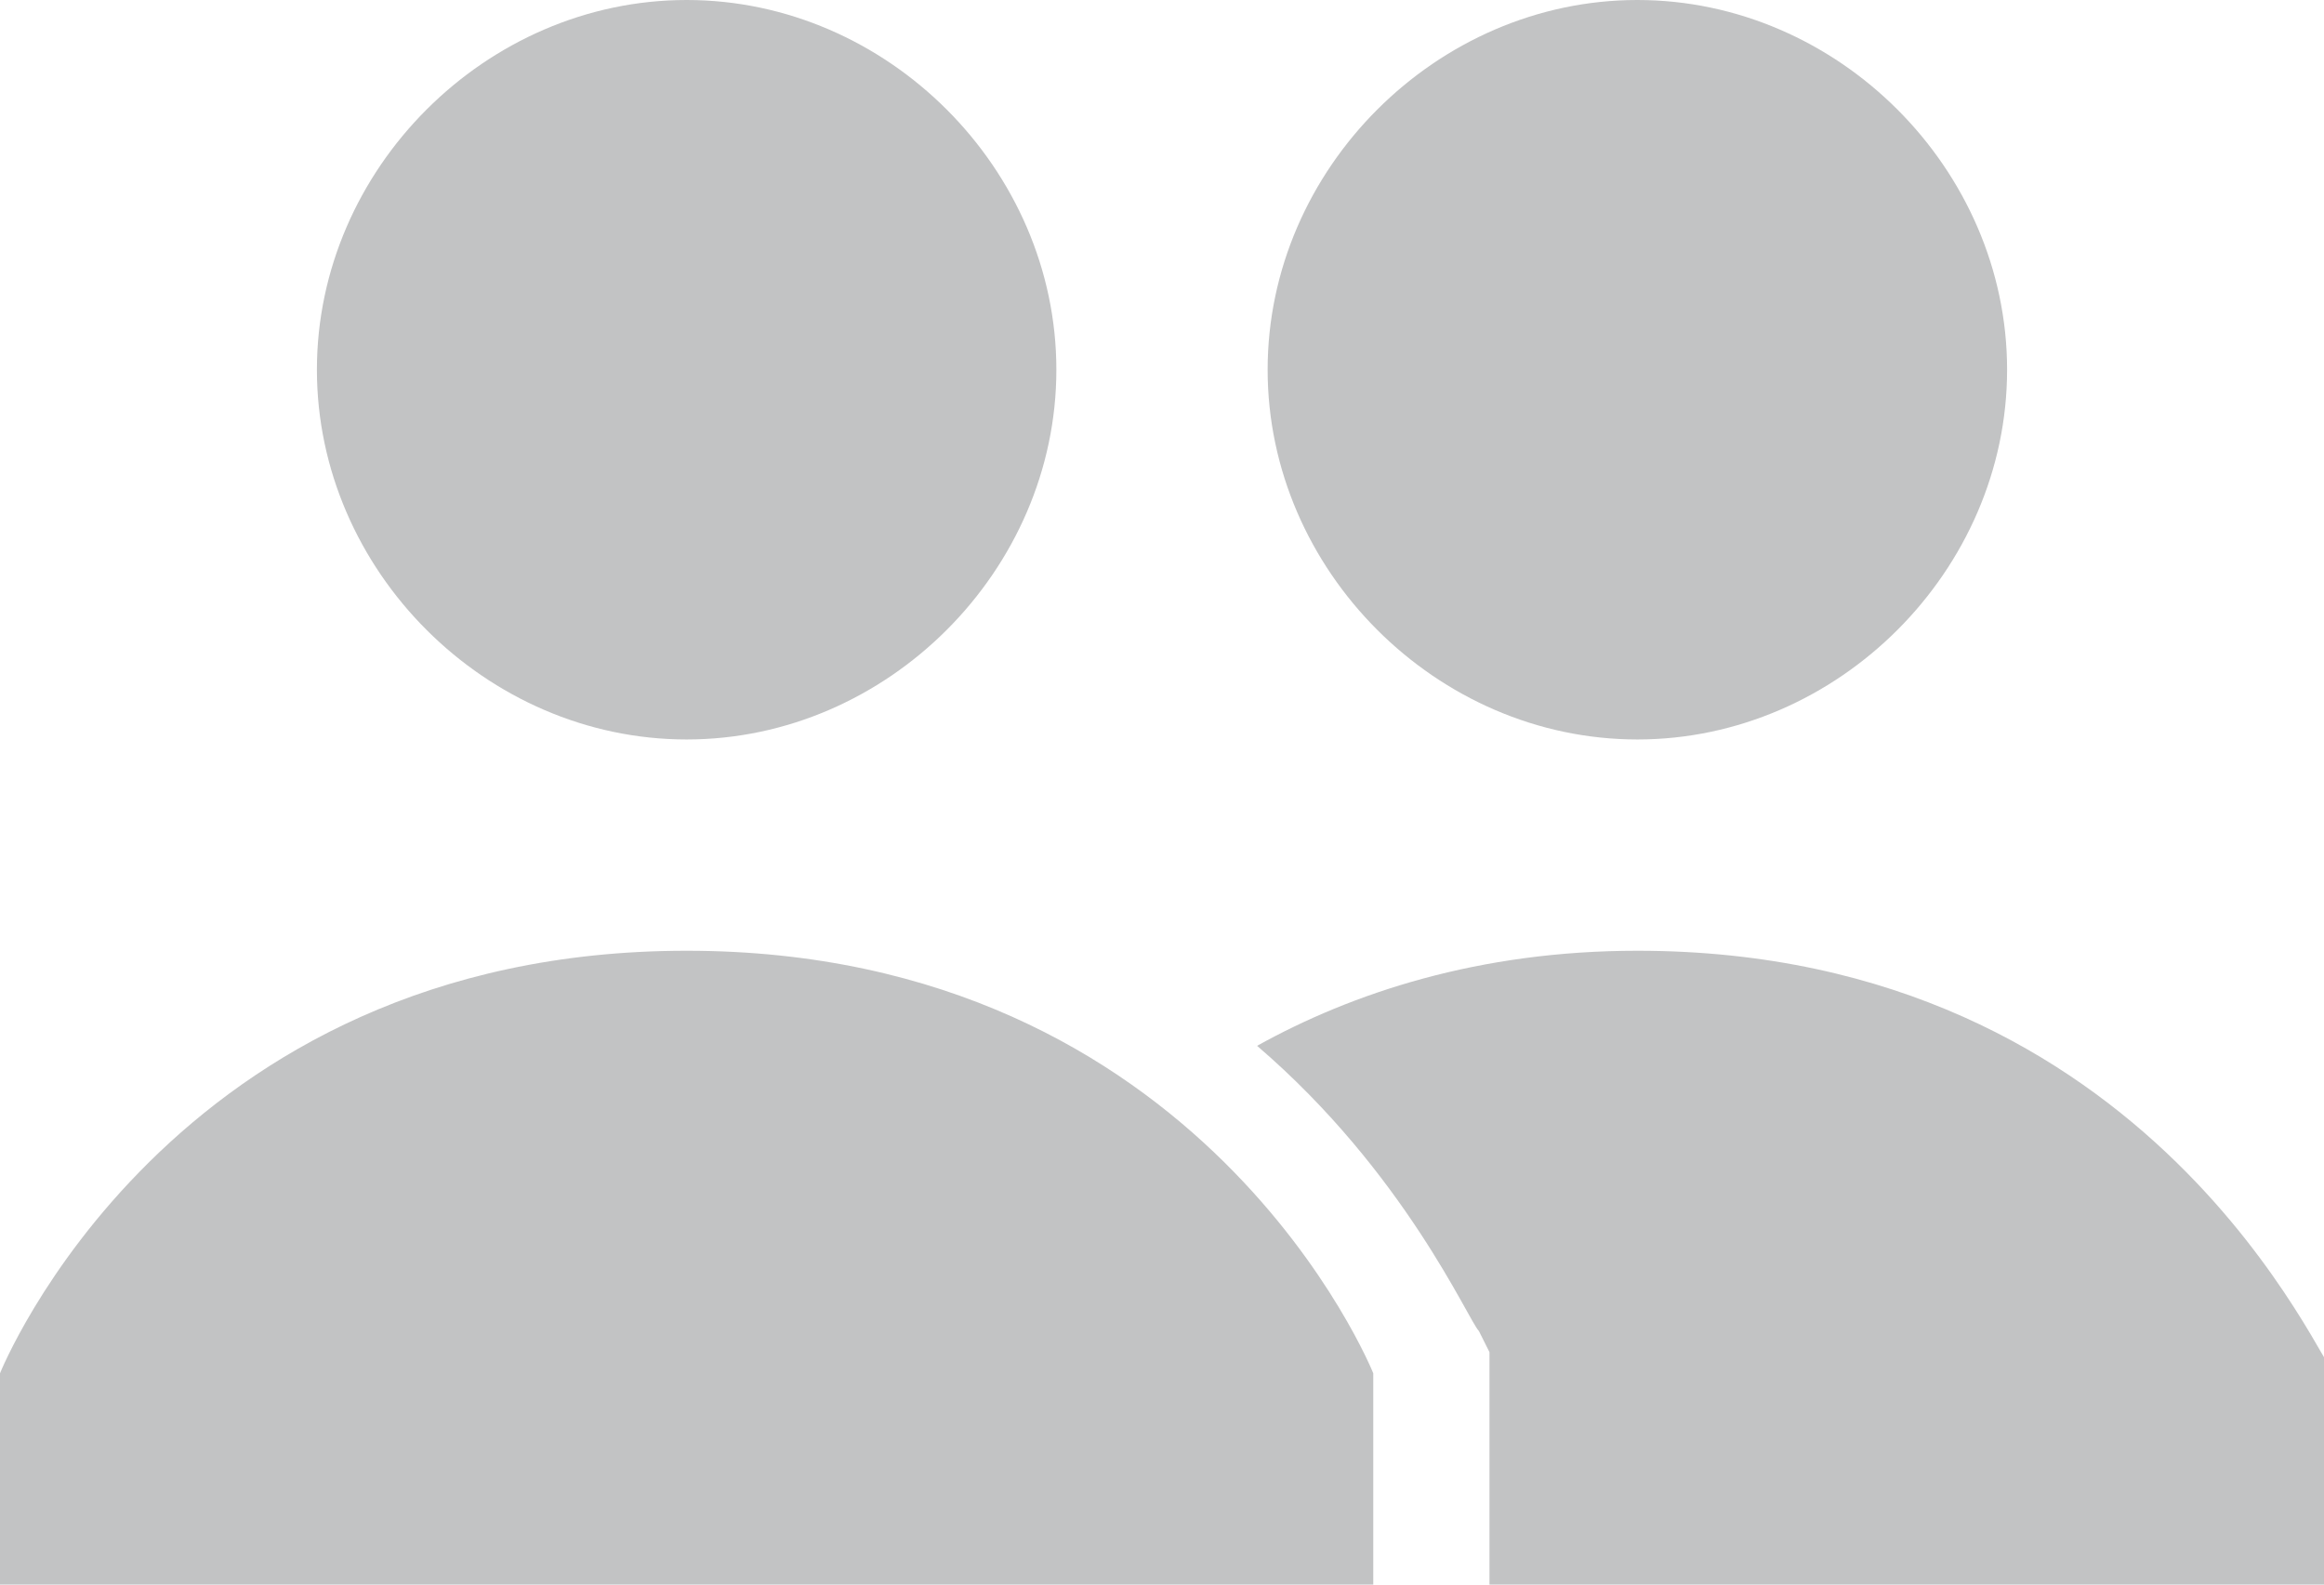 <svg xmlns="http://www.w3.org/2000/svg" width="22" height="15" viewBox="0 0 22 15"><path fill="#C2C3C4" d="M15.5 9c-1.5 0-2.7.4-3.6.9 1.4 1.2 2 2.6 2.1 2.7l.1.2V15h8v-2c-.1 0-1.7-4-6.6-4zm0-2C17.4 7 19 5.4 19 3.5S17.4 0 15.5 0 12 1.6 12 3.5 13.6 7 15.5 7zM3 3.5C3 1.6 4.6 0 6.5 0S10 1.6 10 3.5 8.4 7 6.5 7 3 5.4 3 3.5zM6.5 9C1.6 9 0 13 0 13v2h13v-2s-1.6-4-6.5-4z"/></svg>
